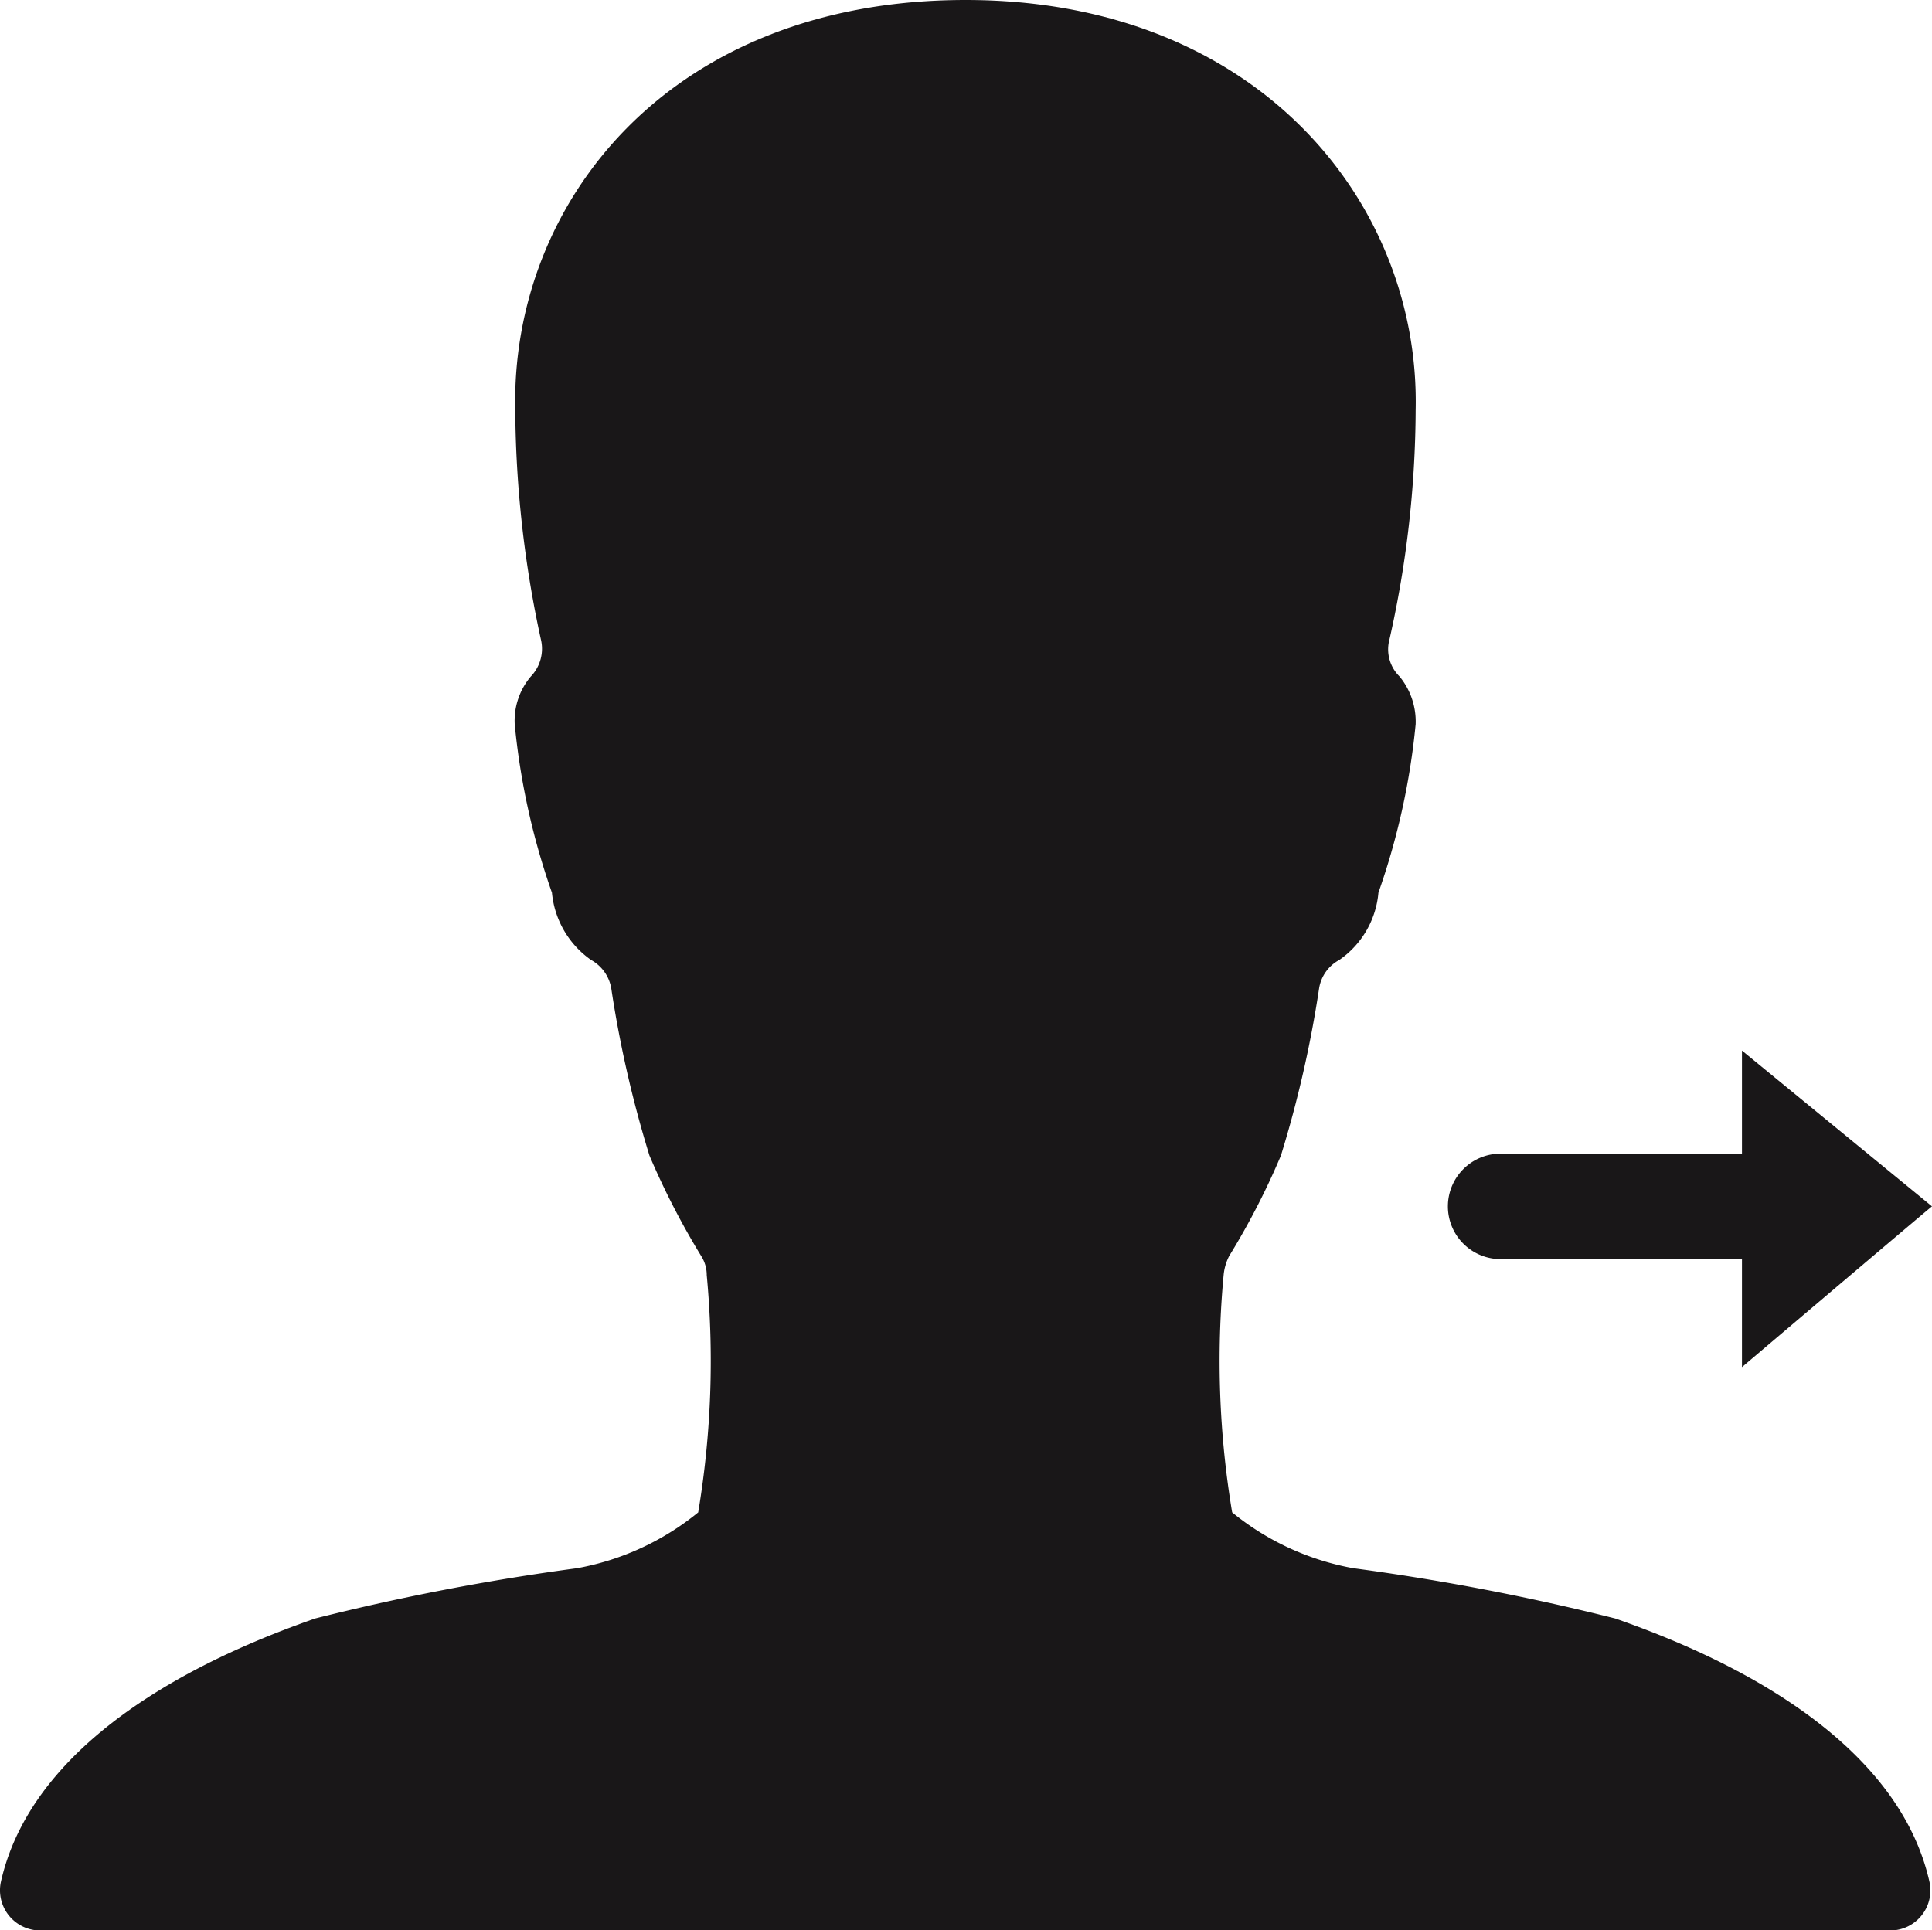 <svg id="Icon_ionic-ios-person-add" data-name="Icon ionic-ios-person-add" xmlns="http://www.w3.org/2000/svg" width="21.279" height="21.263" viewBox="0 0 21.279 21.263">
  <path id="Path_1862" data-name="Path 1862" d="M22.291,22.33a25.8,25.8,0,0,0-2.885-.554,2.931,2.931,0,0,1-1.334-.615,10.126,10.126,0,0,1-.094-2.614.574.574,0,0,1,.061-.21,8.172,8.172,0,0,0,.57-1.107,12.569,12.569,0,0,0,.421-1.844.431.431,0,0,1,.221-.31,1.008,1.008,0,0,0,.432-.742,7.845,7.845,0,0,0,.41-1.855.783.783,0,0,0-.177-.526.418.418,0,0,1-.111-.41,11.676,11.676,0,0,0,.288-2.525C20.143,6.743,18.36,4.5,15.137,4.5c-3.273,0-5.011,2.243-4.961,4.518a12.178,12.178,0,0,0,.282,2.525.441.441,0,0,1-.111.41.755.755,0,0,0-.177.526,7.845,7.845,0,0,0,.41,1.855,1.021,1.021,0,0,0,.432.742.442.442,0,0,1,.221.31,12.569,12.569,0,0,0,.421,1.844,8.487,8.487,0,0,0,.57,1.107.39.39,0,0,1,.061.21,10.115,10.115,0,0,1-.094,2.614,2.931,2.931,0,0,1-1.334.615,25.8,25.8,0,0,0-2.885.554c-.786.277-3.062,1.135-3.461,2.9a.443.443,0,0,0,.437.537H25.32a.442.442,0,0,0,.432-.537C25.354,23.465,23.078,22.607,22.291,22.33Z" transform="translate(-4.501 -4.5)" fill="#191718"/>
  <path id="Path_1863" data-name="Path 1863" d="M27.989,18.942v1.135H25.331a.581.581,0,0,0-.581.581h0a.581.581,0,0,0,.581.581h2.658v1.19s2.089-1.773,2.093-1.771Z" transform="translate(-8.803 -7.368)" fill="#191718"/>
</svg>
